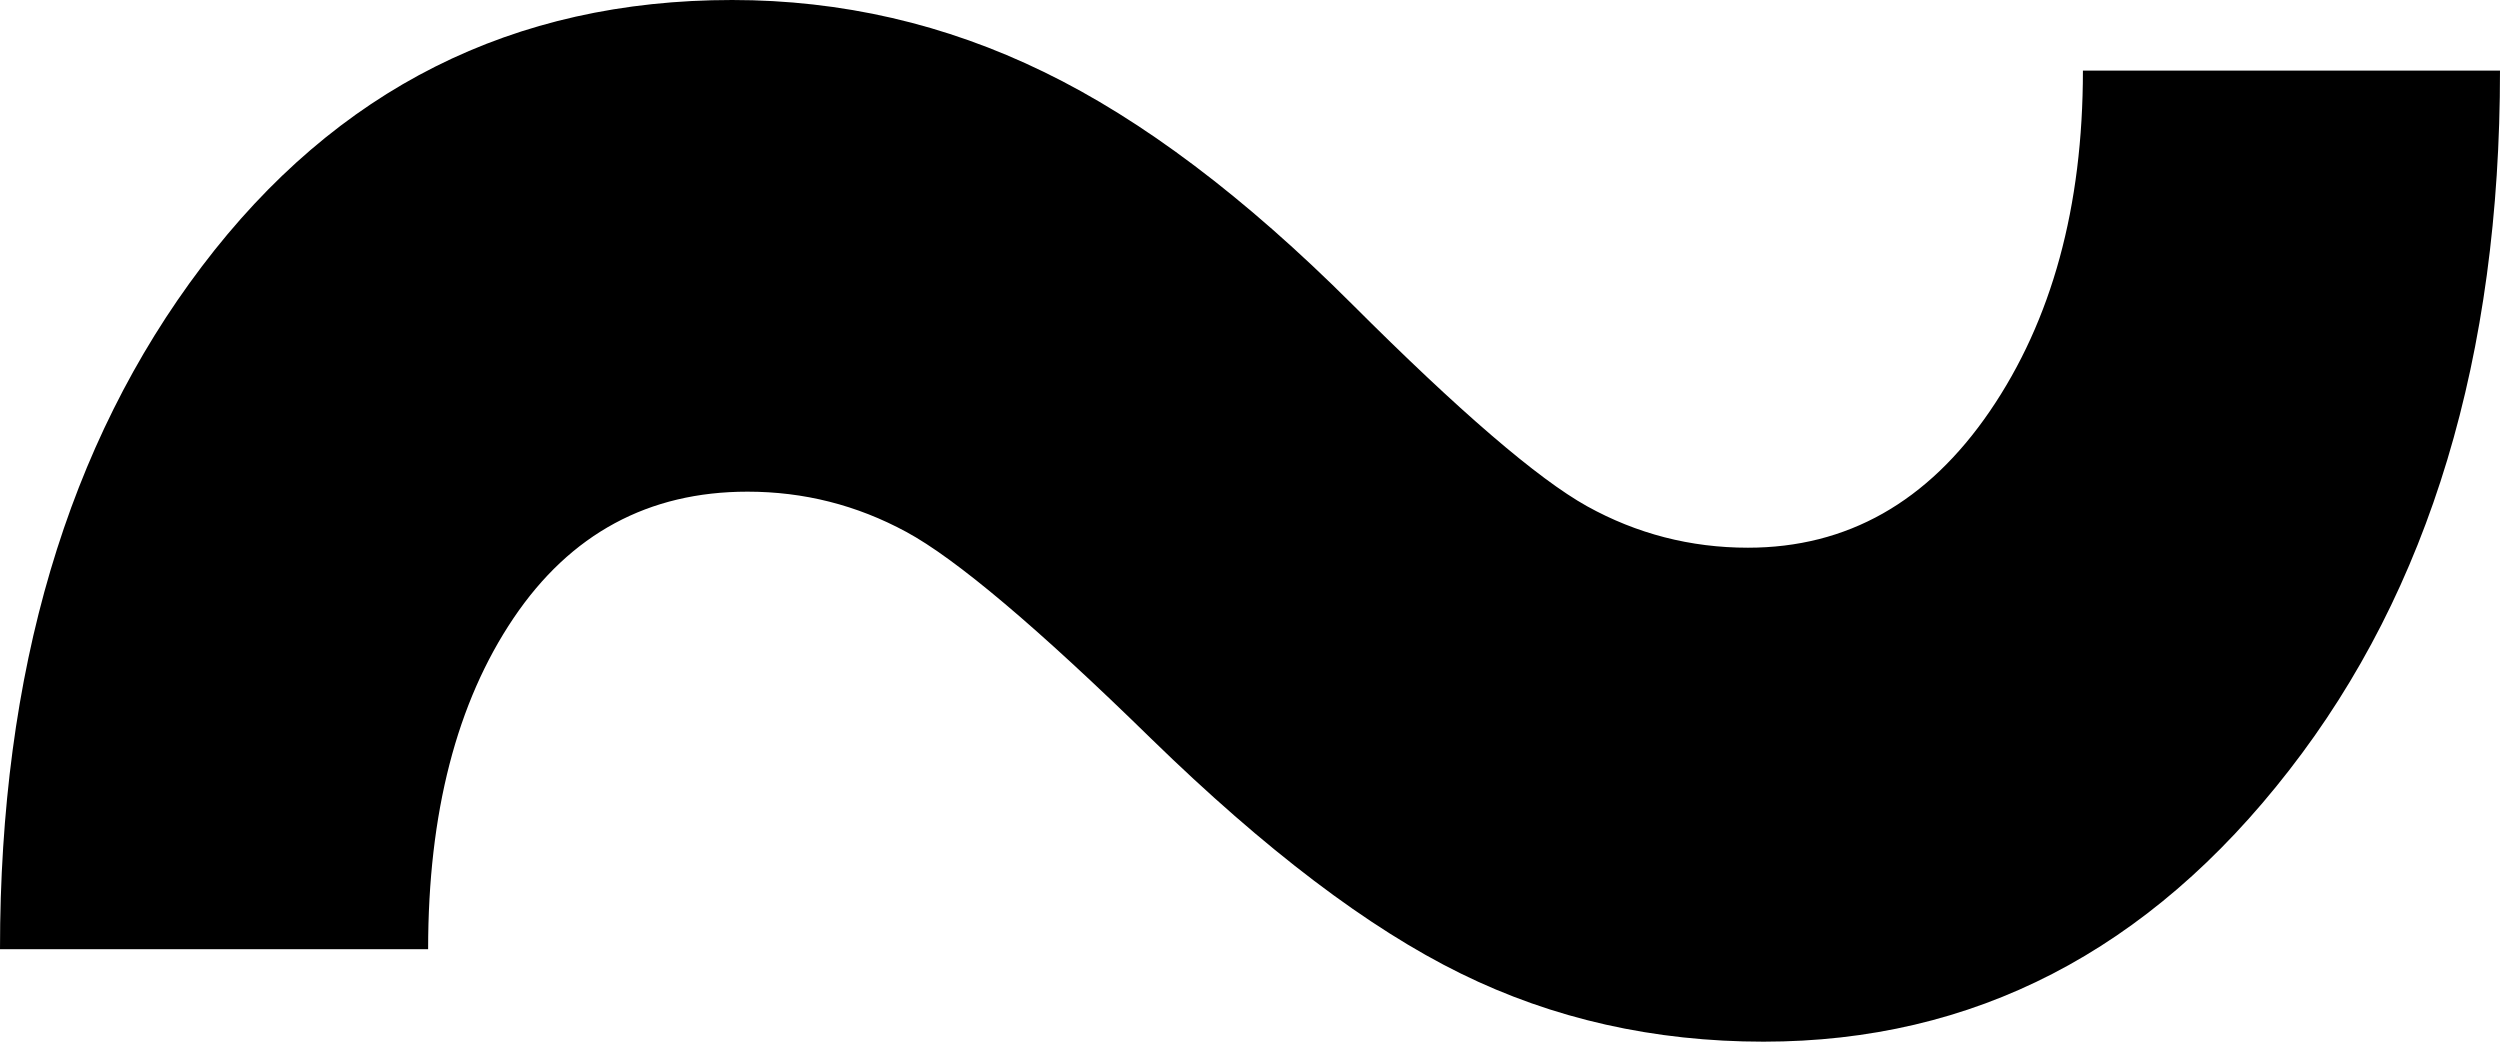 <svg width="12px" height="5px" viewBox="0 0 12 5" version="1.1" xmlns="http://www.w3.org/2000/svg" xmlns:xlink="http://www.w3.org/1999/xlink">
    <g id="feature/divide-papershow" stroke="none" stroke-width="1" fill="currentColor" fill-rule="evenodd">
        <g id="[feature/divide-papershow]-paper_show-copy-41" transform="translate(-288, -275)" fill="currenColor">
            <path d="M300,275.339 C300,276.71 299.663,277.829 298.988,278.697 C298.314,279.566 297.473,280 296.465,280 C295.94,280 295.455,279.891 295.012,279.673 C294.568,279.455 294.073,279.079 293.526,278.546 C292.98,278.012 292.587,277.681 292.35,277.553 C292.112,277.424 291.858,277.36 291.588,277.36 C291.113,277.36 290.738,277.562 290.465,277.967 C290.192,278.372 290.055,278.902 290.055,279.556 L288,279.556 C288,278.224 288.323,277.132 288.969,276.279 C289.615,275.426 290.463,275 291.514,275 C292.039,275 292.538,275.115 293.01,275.345 C293.482,275.574 293.975,275.946 294.49,276.46 C295.004,276.974 295.381,277.298 295.618,277.43 C295.856,277.562 296.114,277.629 296.39,277.629 C296.866,277.629 297.253,277.41 297.551,276.974 C297.849,276.538 297.998,275.993 297.998,275.339 L300,275.339 Z" id="~"></path>
        </g>
    </g>
</svg>
